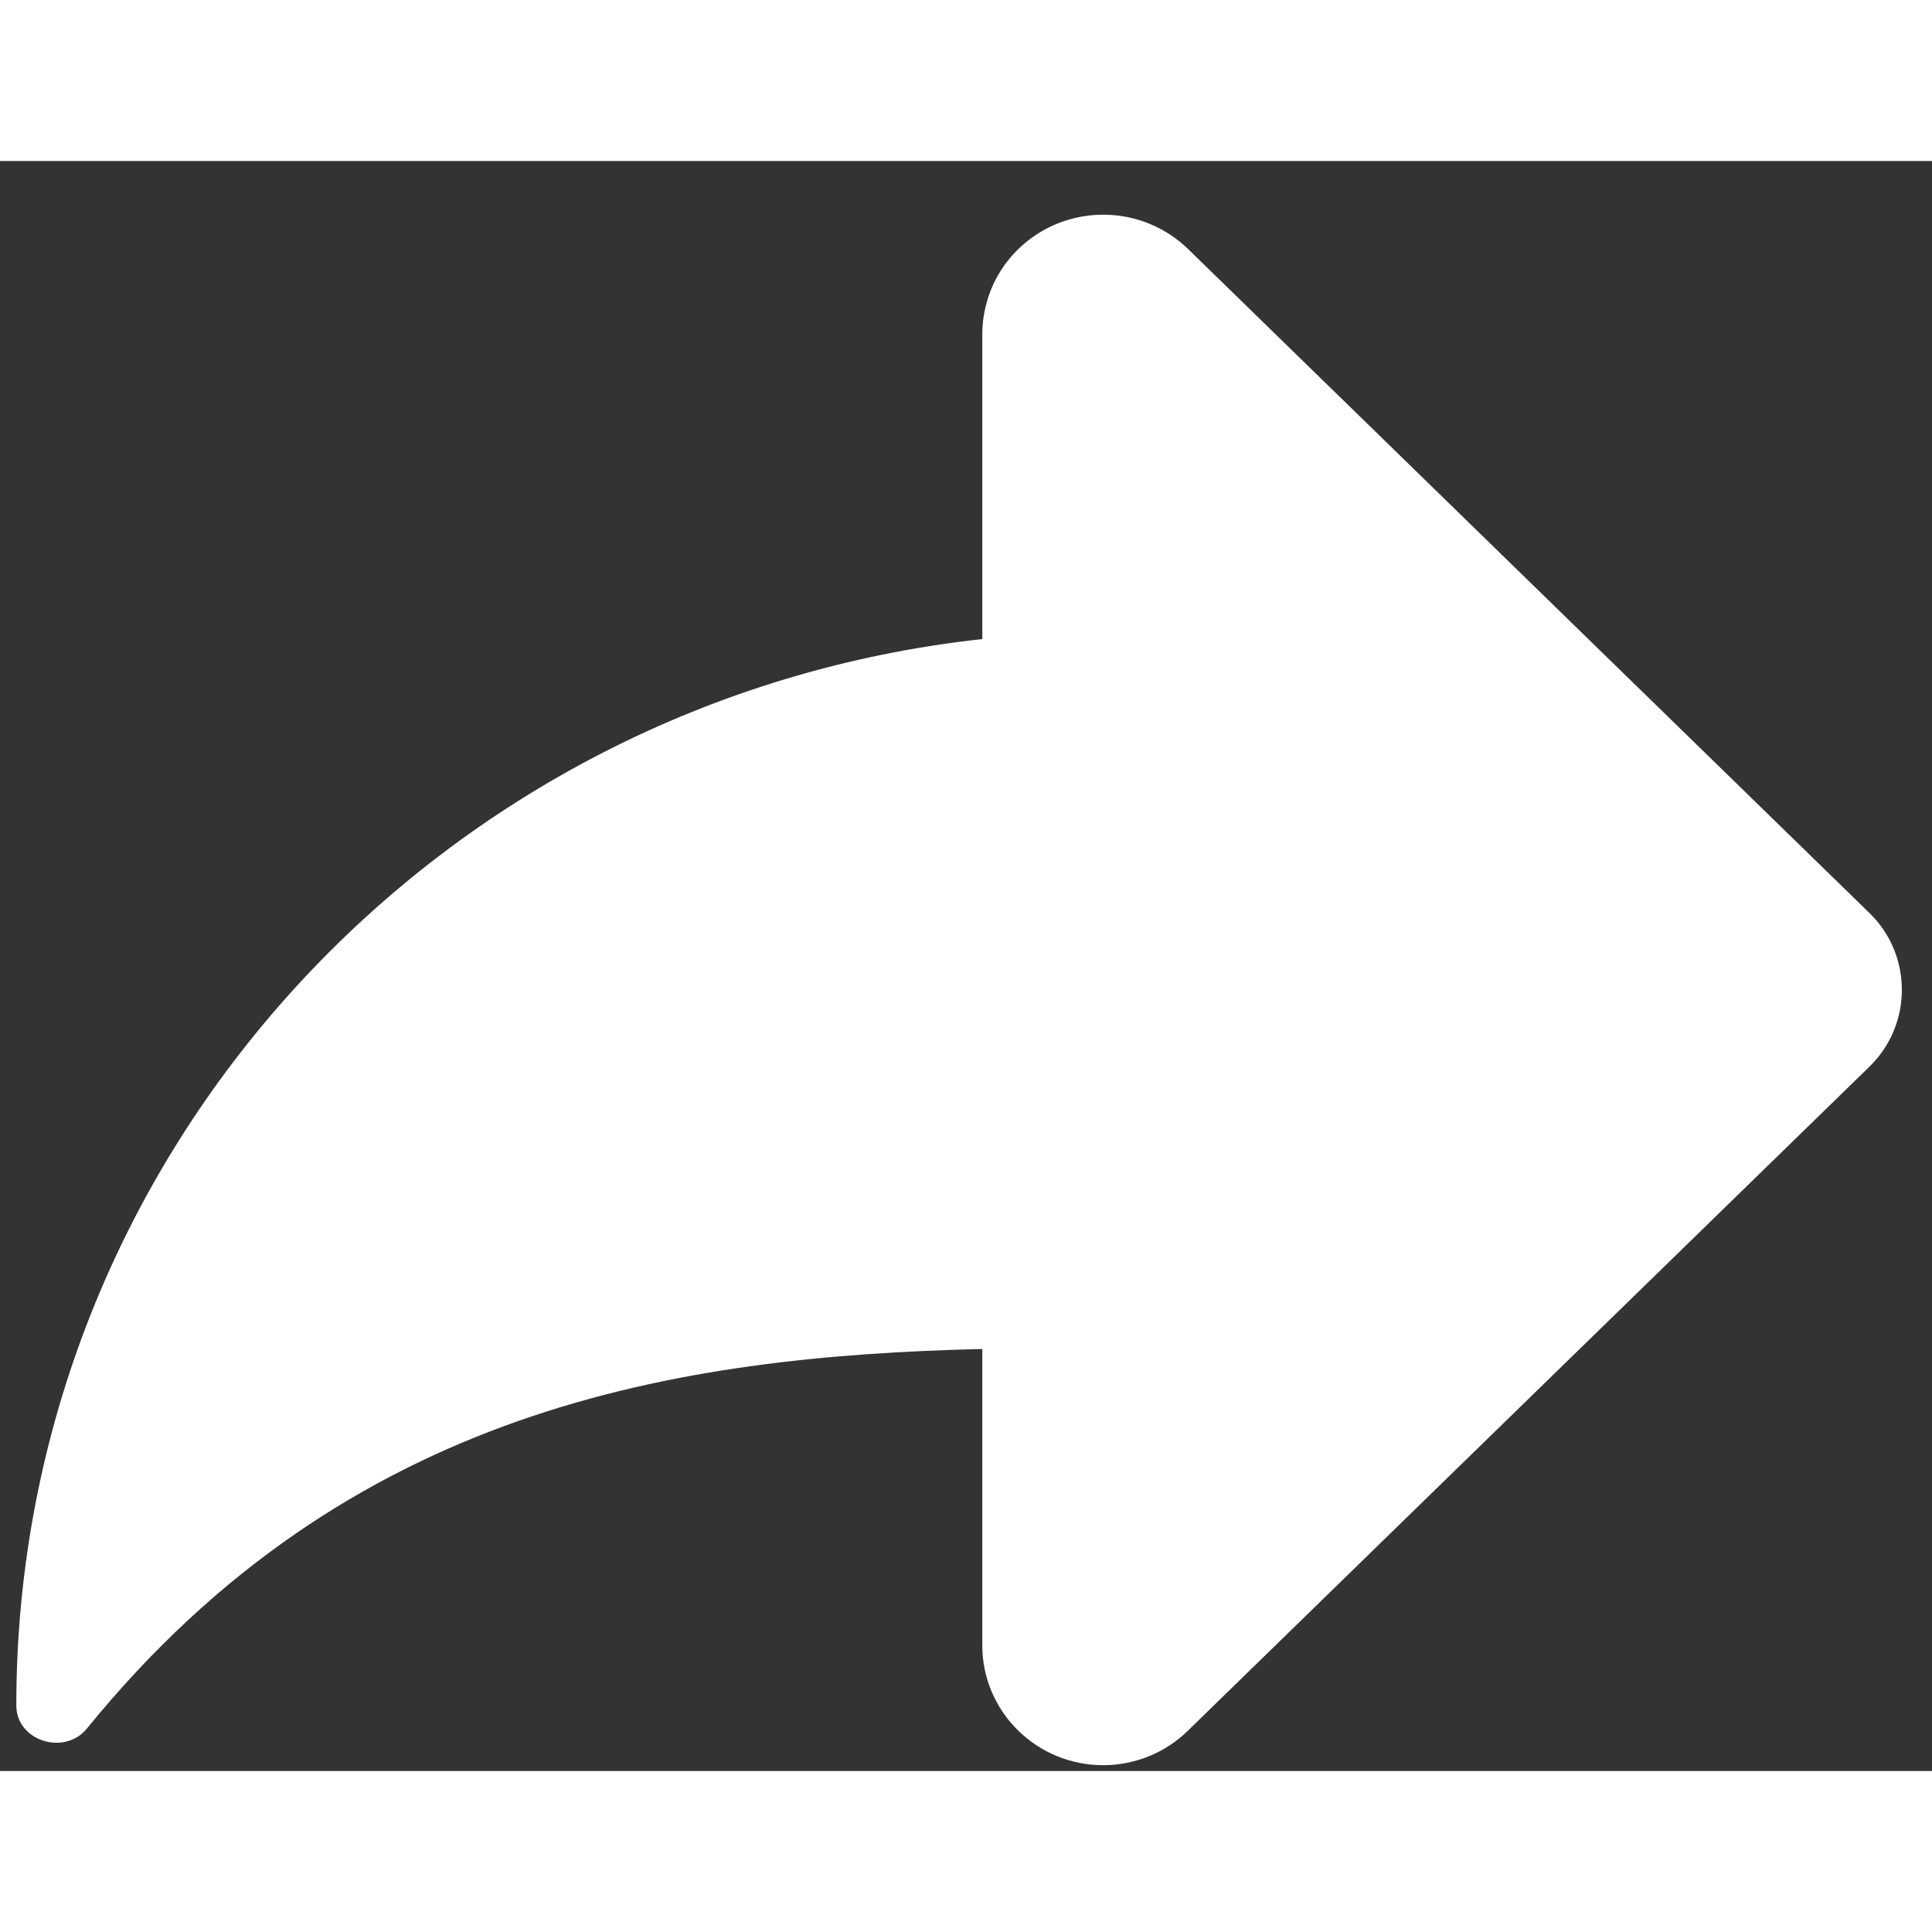 <svg width="24" height="24" viewBox="0 0 18 15" fill="none" xmlns="http://www.w3.org/2000/svg">
<rect x="0" y="0" width="18" height="15" fill="#333333" stroke="none"/>
<path d="M9.152 4.454V1.61C9.153 1.391 9.219 1.176 9.342 0.994C9.466 0.811 9.642 0.669 9.847 0.585C10.052 0.501 10.278 0.479 10.496 0.521C10.715 0.564 10.915 0.669 11.073 0.824L17.417 7.006C17.82 7.398 17.82 8.046 17.417 8.438L11.073 14.619C10.969 14.722 10.845 14.805 10.708 14.861C10.572 14.917 10.425 14.946 10.277 14.946C10.13 14.946 9.983 14.917 9.847 14.861C9.71 14.805 9.586 14.722 9.482 14.619C9.377 14.516 9.295 14.393 9.238 14.258C9.181 14.124 9.152 13.979 9.152 13.833V11.068C6.32 11.137 3.247 11.606 0.81 14.604C0.601 14.861 0.152 14.721 0.152 14.389V14.389C0.152 9.241 4.09 5.007 9.152 4.454Z" fill="white"/>
</svg>
